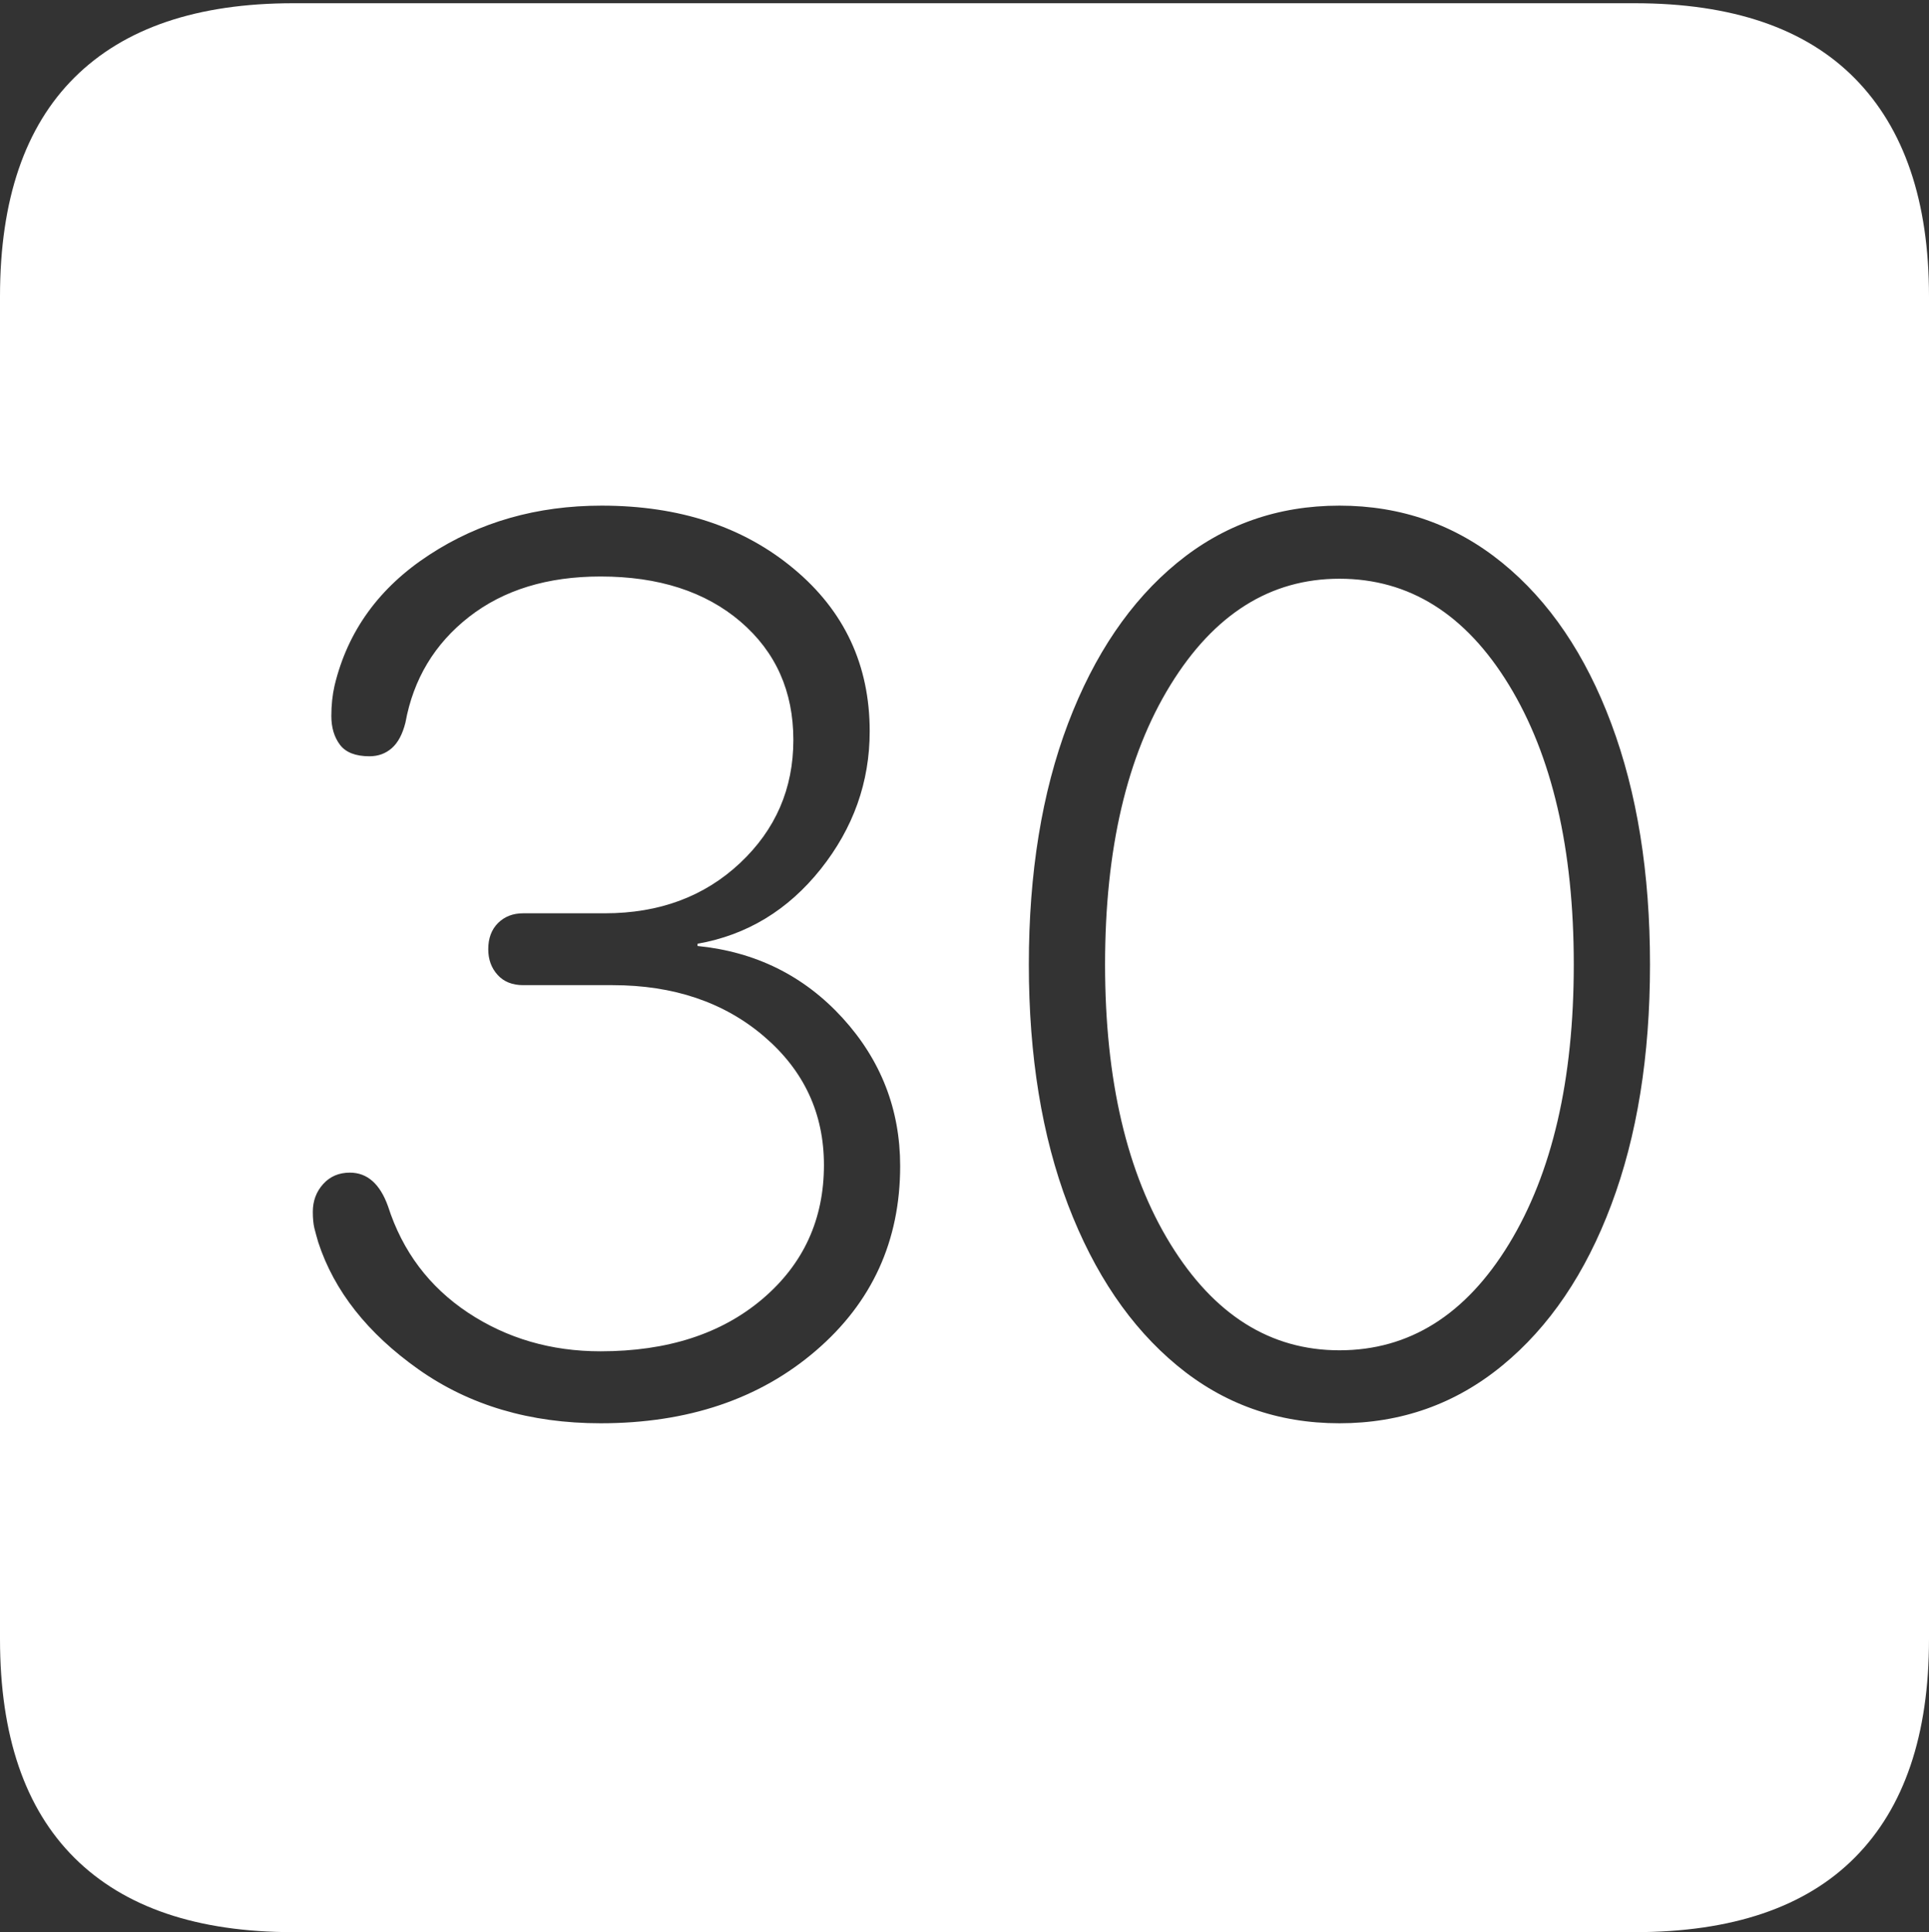 <?xml version="1.0" encoding="UTF-8"?>
<!--Generator: Apple Native CoreSVG 175-->
<!DOCTYPE svg
PUBLIC "-//W3C//DTD SVG 1.1//EN"
       "http://www.w3.org/Graphics/SVG/1.1/DTD/svg11.dtd">
<svg version="1.1" xmlns="http://www.w3.org/2000/svg" xmlns:xlink="http://www.w3.org/1999/xlink" width="17.285" height="17.314">
 <rect width="100%" height="100%" fill="#333333" stroke="none"/>
 <g>
  <rect height="17.314" opacity="0" width="17.285" x="0" y="0"/>
  <path d="M2.627 17.314L14.648 17.314Q15.957 17.314 16.621 16.645Q17.285 15.977 17.285 14.688L17.285 2.656Q17.285 1.377 16.621 0.703Q15.957 0.029 14.648 0.029L2.627 0.029Q1.338 0.029 0.669 0.693Q0 1.357 0 2.656L0 14.688Q0 15.986 0.669 16.65Q1.338 17.314 2.627 17.314ZM5.381 12.754Q4.434 12.754 3.75 12.271Q3.066 11.787 2.852 11.133Q2.832 11.065 2.817 11.006Q2.803 10.947 2.803 10.859Q2.803 10.713 2.896 10.61Q2.988 10.508 3.135 10.508Q3.369 10.508 3.477 10.81Q3.672 11.416 4.194 11.763Q4.717 12.109 5.381 12.109Q6.279 12.109 6.831 11.641Q7.383 11.172 7.383 10.44Q7.383 9.746 6.846 9.287Q6.309 8.828 5.488 8.828L4.688 8.828Q4.541 8.828 4.458 8.735Q4.375 8.643 4.375 8.506Q4.375 8.359 4.463 8.271Q4.551 8.184 4.688 8.184L5.42 8.184Q6.152 8.184 6.631 7.734Q7.109 7.285 7.109 6.631Q7.109 5.977 6.636 5.571Q6.162 5.166 5.381 5.166Q4.668 5.166 4.204 5.527Q3.74 5.889 3.633 6.475Q3.594 6.631 3.511 6.704Q3.428 6.777 3.311 6.777Q3.125 6.777 3.047 6.675Q2.969 6.572 2.969 6.416Q2.969 6.27 2.998 6.143Q3.174 5.41 3.848 4.971Q4.521 4.531 5.391 4.531Q6.436 4.531 7.114 5.098Q7.793 5.664 7.793 6.553Q7.793 7.236 7.354 7.788Q6.914 8.34 6.25 8.457L6.25 8.477Q7.031 8.555 7.549 9.121Q8.066 9.688 8.066 10.449Q8.066 11.455 7.31 12.104Q6.553 12.754 5.381 12.754ZM12.002 12.754Q11.172 12.754 10.547 12.236Q9.922 11.719 9.57 10.796Q9.219 9.873 9.219 8.643Q9.219 7.412 9.57 6.484Q9.922 5.557 10.547 5.044Q11.172 4.531 12.002 4.531Q12.832 4.531 13.462 5.044Q14.092 5.557 14.438 6.484Q14.785 7.412 14.785 8.643Q14.785 9.873 14.438 10.796Q14.092 11.719 13.462 12.236Q12.832 12.754 12.002 12.754ZM12.002 12.1Q12.94 12.1 13.521 11.148Q14.102 10.195 14.102 8.643Q14.102 7.09 13.521 6.138Q12.94 5.186 12.002 5.186Q11.074 5.186 10.488 6.138Q9.902 7.09 9.902 8.643Q9.902 10.195 10.488 11.148Q11.074 12.1 12.002 12.1Z" fill="#ffffff"/>
 </g>
</svg>
